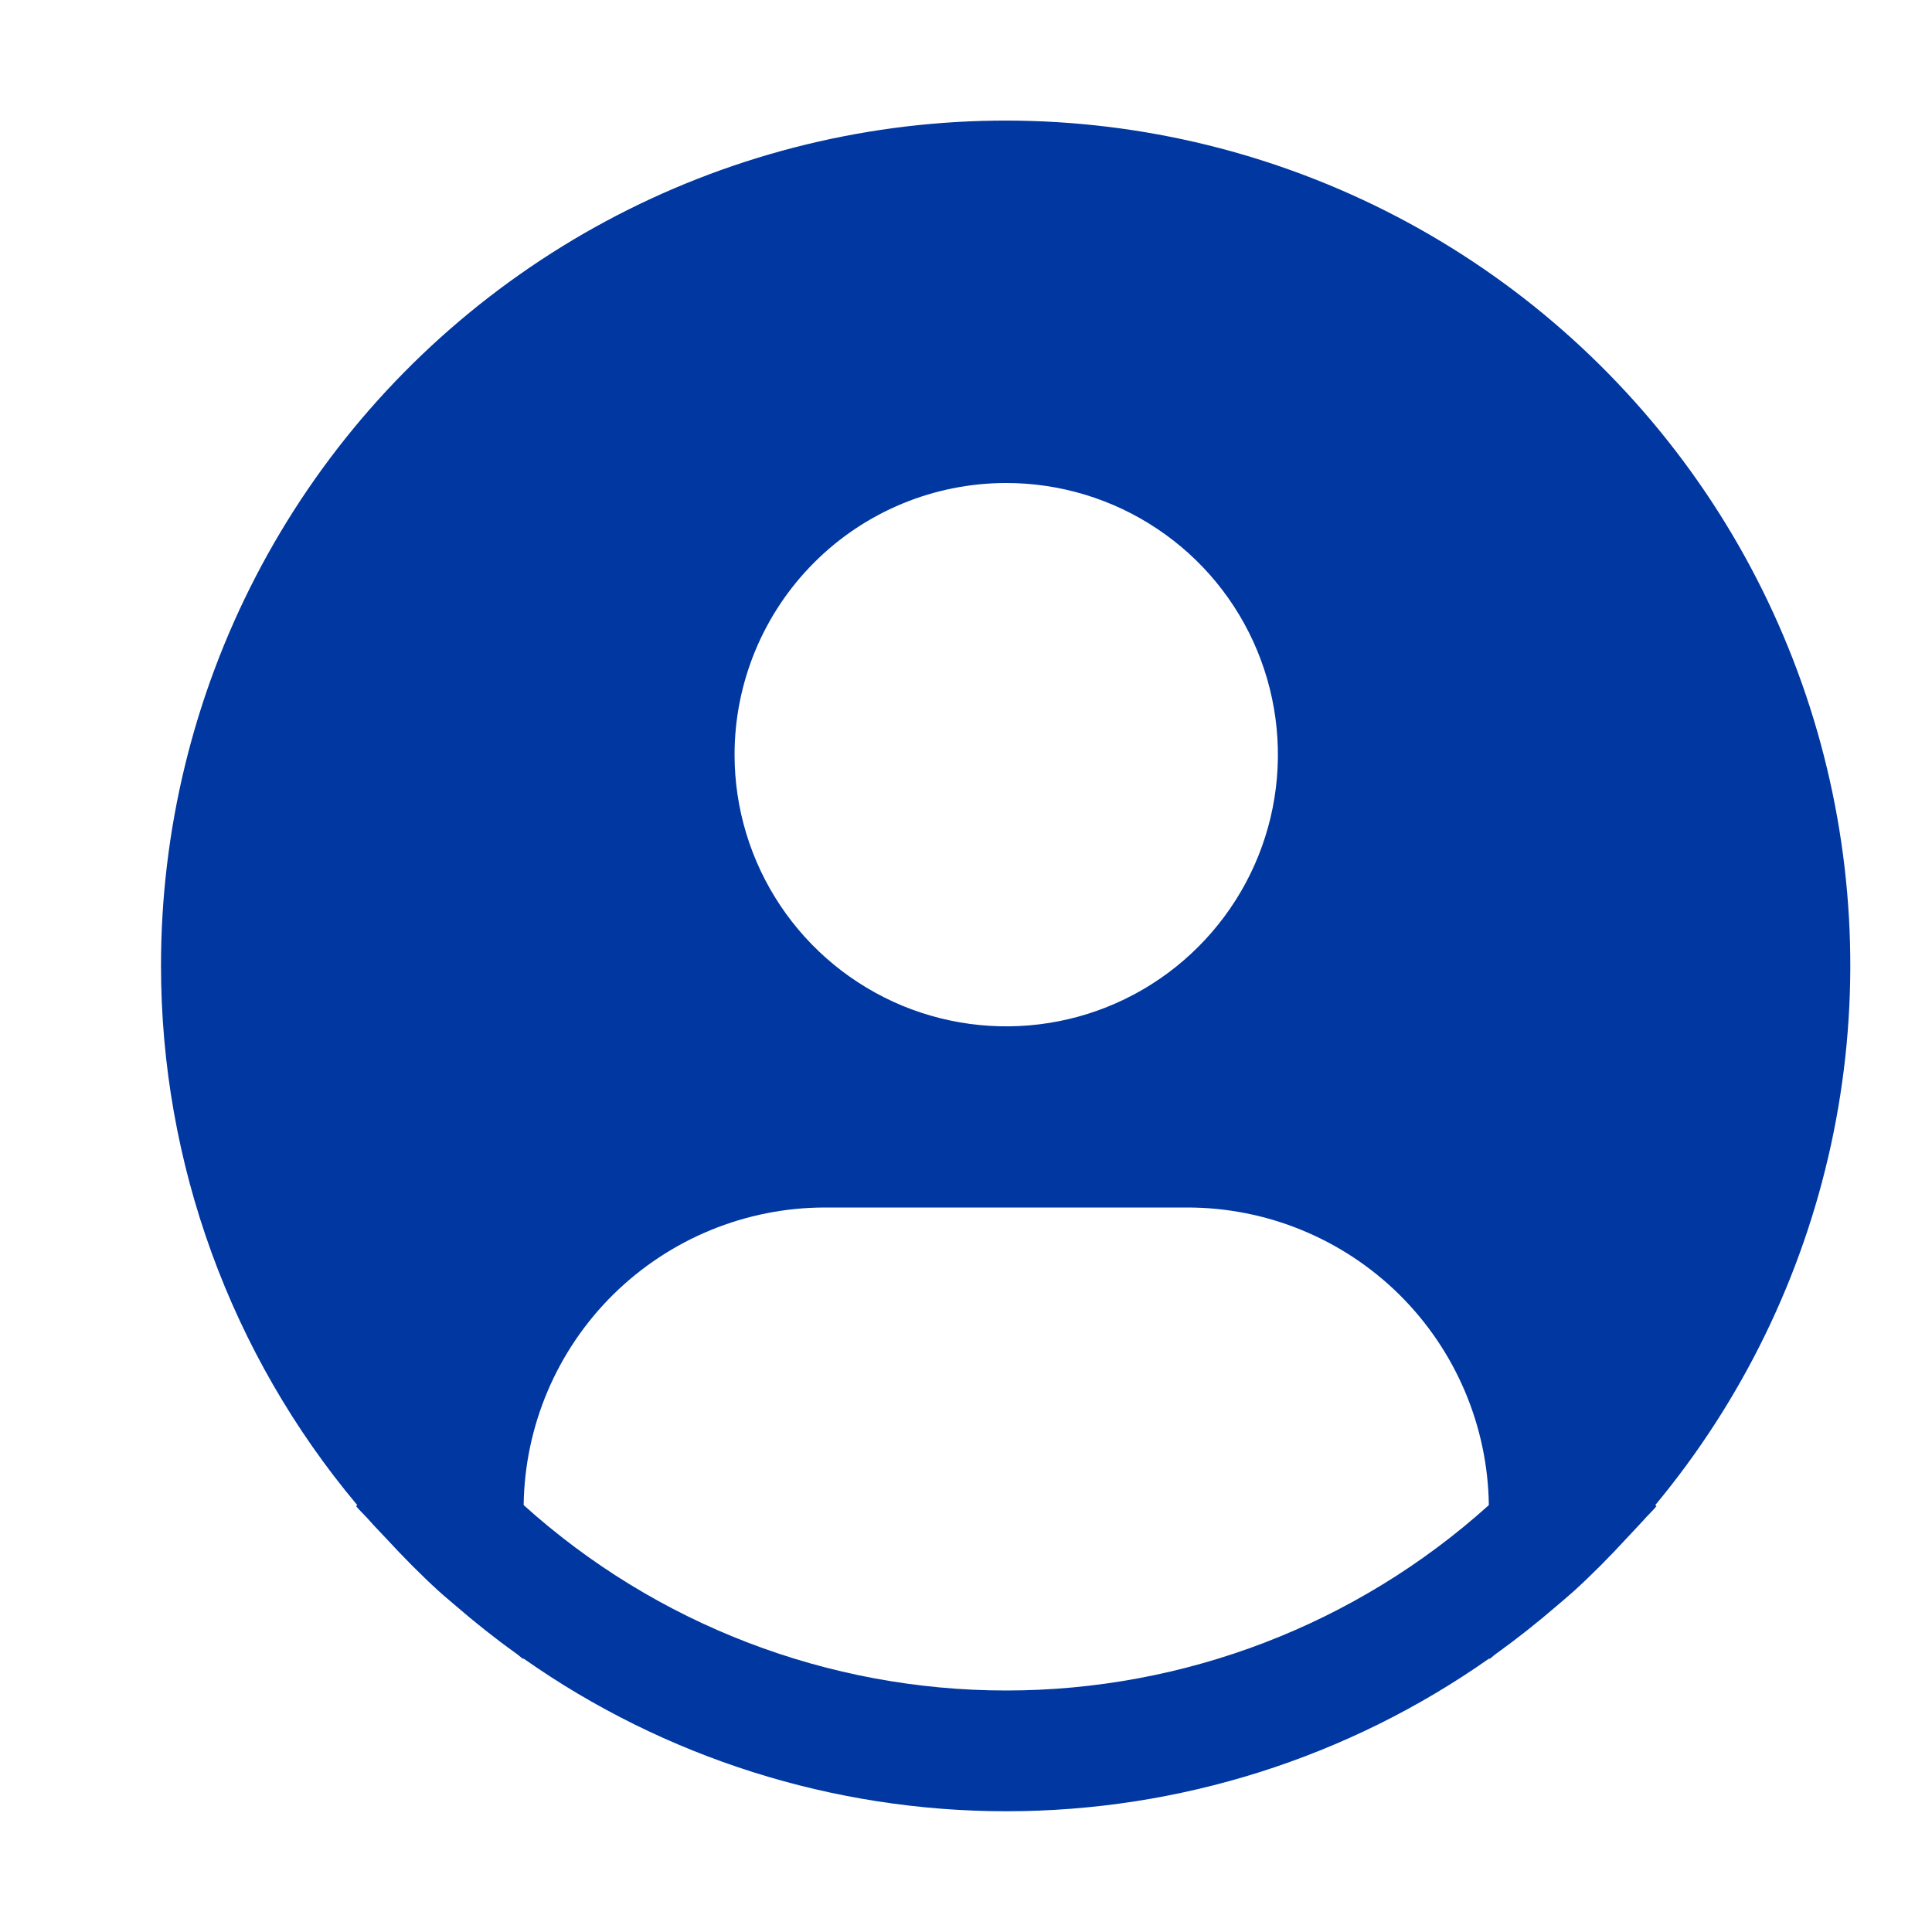 <svg width="24" height="24" viewBox="0 0 24 24" fill="none" xmlns="http://www.w3.org/2000/svg">
<path d="M20.562 18.697C21.639 17.401 22.388 15.865 22.746 14.218C23.104 12.572 23.059 10.863 22.617 9.237C22.175 7.611 21.348 6.115 20.205 4.877C19.063 3.638 17.639 2.693 16.054 2.121C14.469 1.549 12.769 1.367 11.099 1.591C9.429 1.815 7.837 2.438 6.459 3.407C5.08 4.376 3.955 5.662 3.179 7.158C2.403 8.654 1.999 10.315 2 12C2.001 14.449 2.864 16.821 4.438 18.697L4.423 18.71C4.476 18.773 4.536 18.827 4.59 18.889C4.657 18.966 4.73 19.039 4.8 19.114C5.01 19.342 5.226 19.561 5.452 19.767C5.521 19.83 5.593 19.888 5.662 19.948C5.902 20.155 6.149 20.352 6.405 20.535C6.438 20.557 6.468 20.587 6.501 20.61V20.601C8.257 21.837 10.353 22.5 12.501 22.5C14.649 22.5 16.744 21.837 18.501 20.601V20.61C18.534 20.587 18.563 20.557 18.597 20.535C18.852 20.351 19.099 20.155 19.339 19.948C19.409 19.888 19.48 19.829 19.549 19.767C19.776 19.561 19.992 19.342 20.202 19.114C20.271 19.039 20.343 18.966 20.412 18.889C20.465 18.827 20.526 18.773 20.578 18.709L20.562 18.697ZM12.5 6C13.168 6 13.82 6.198 14.375 6.569C14.93 6.939 15.363 7.466 15.618 8.083C15.873 8.7 15.94 9.378 15.81 10.033C15.68 10.688 15.358 11.289 14.886 11.761C14.415 12.233 13.813 12.555 13.158 12.685C12.504 12.815 11.825 12.748 11.208 12.493C10.592 12.237 10.065 11.805 9.694 11.25C9.323 10.695 9.125 10.042 9.125 9.375C9.125 8.48 9.481 7.621 10.114 6.988C10.746 6.355 11.605 6 12.5 6ZM6.505 18.697C6.518 17.712 6.918 16.772 7.619 16.08C8.32 15.389 9.265 15 10.25 15H14.75C15.735 15 16.68 15.389 17.381 16.08C18.081 16.772 18.482 17.712 18.495 18.697C16.85 20.18 14.714 21 12.5 21C10.286 21 8.15 20.18 6.505 18.697Z" fill="#0037A0"/>
</svg>

